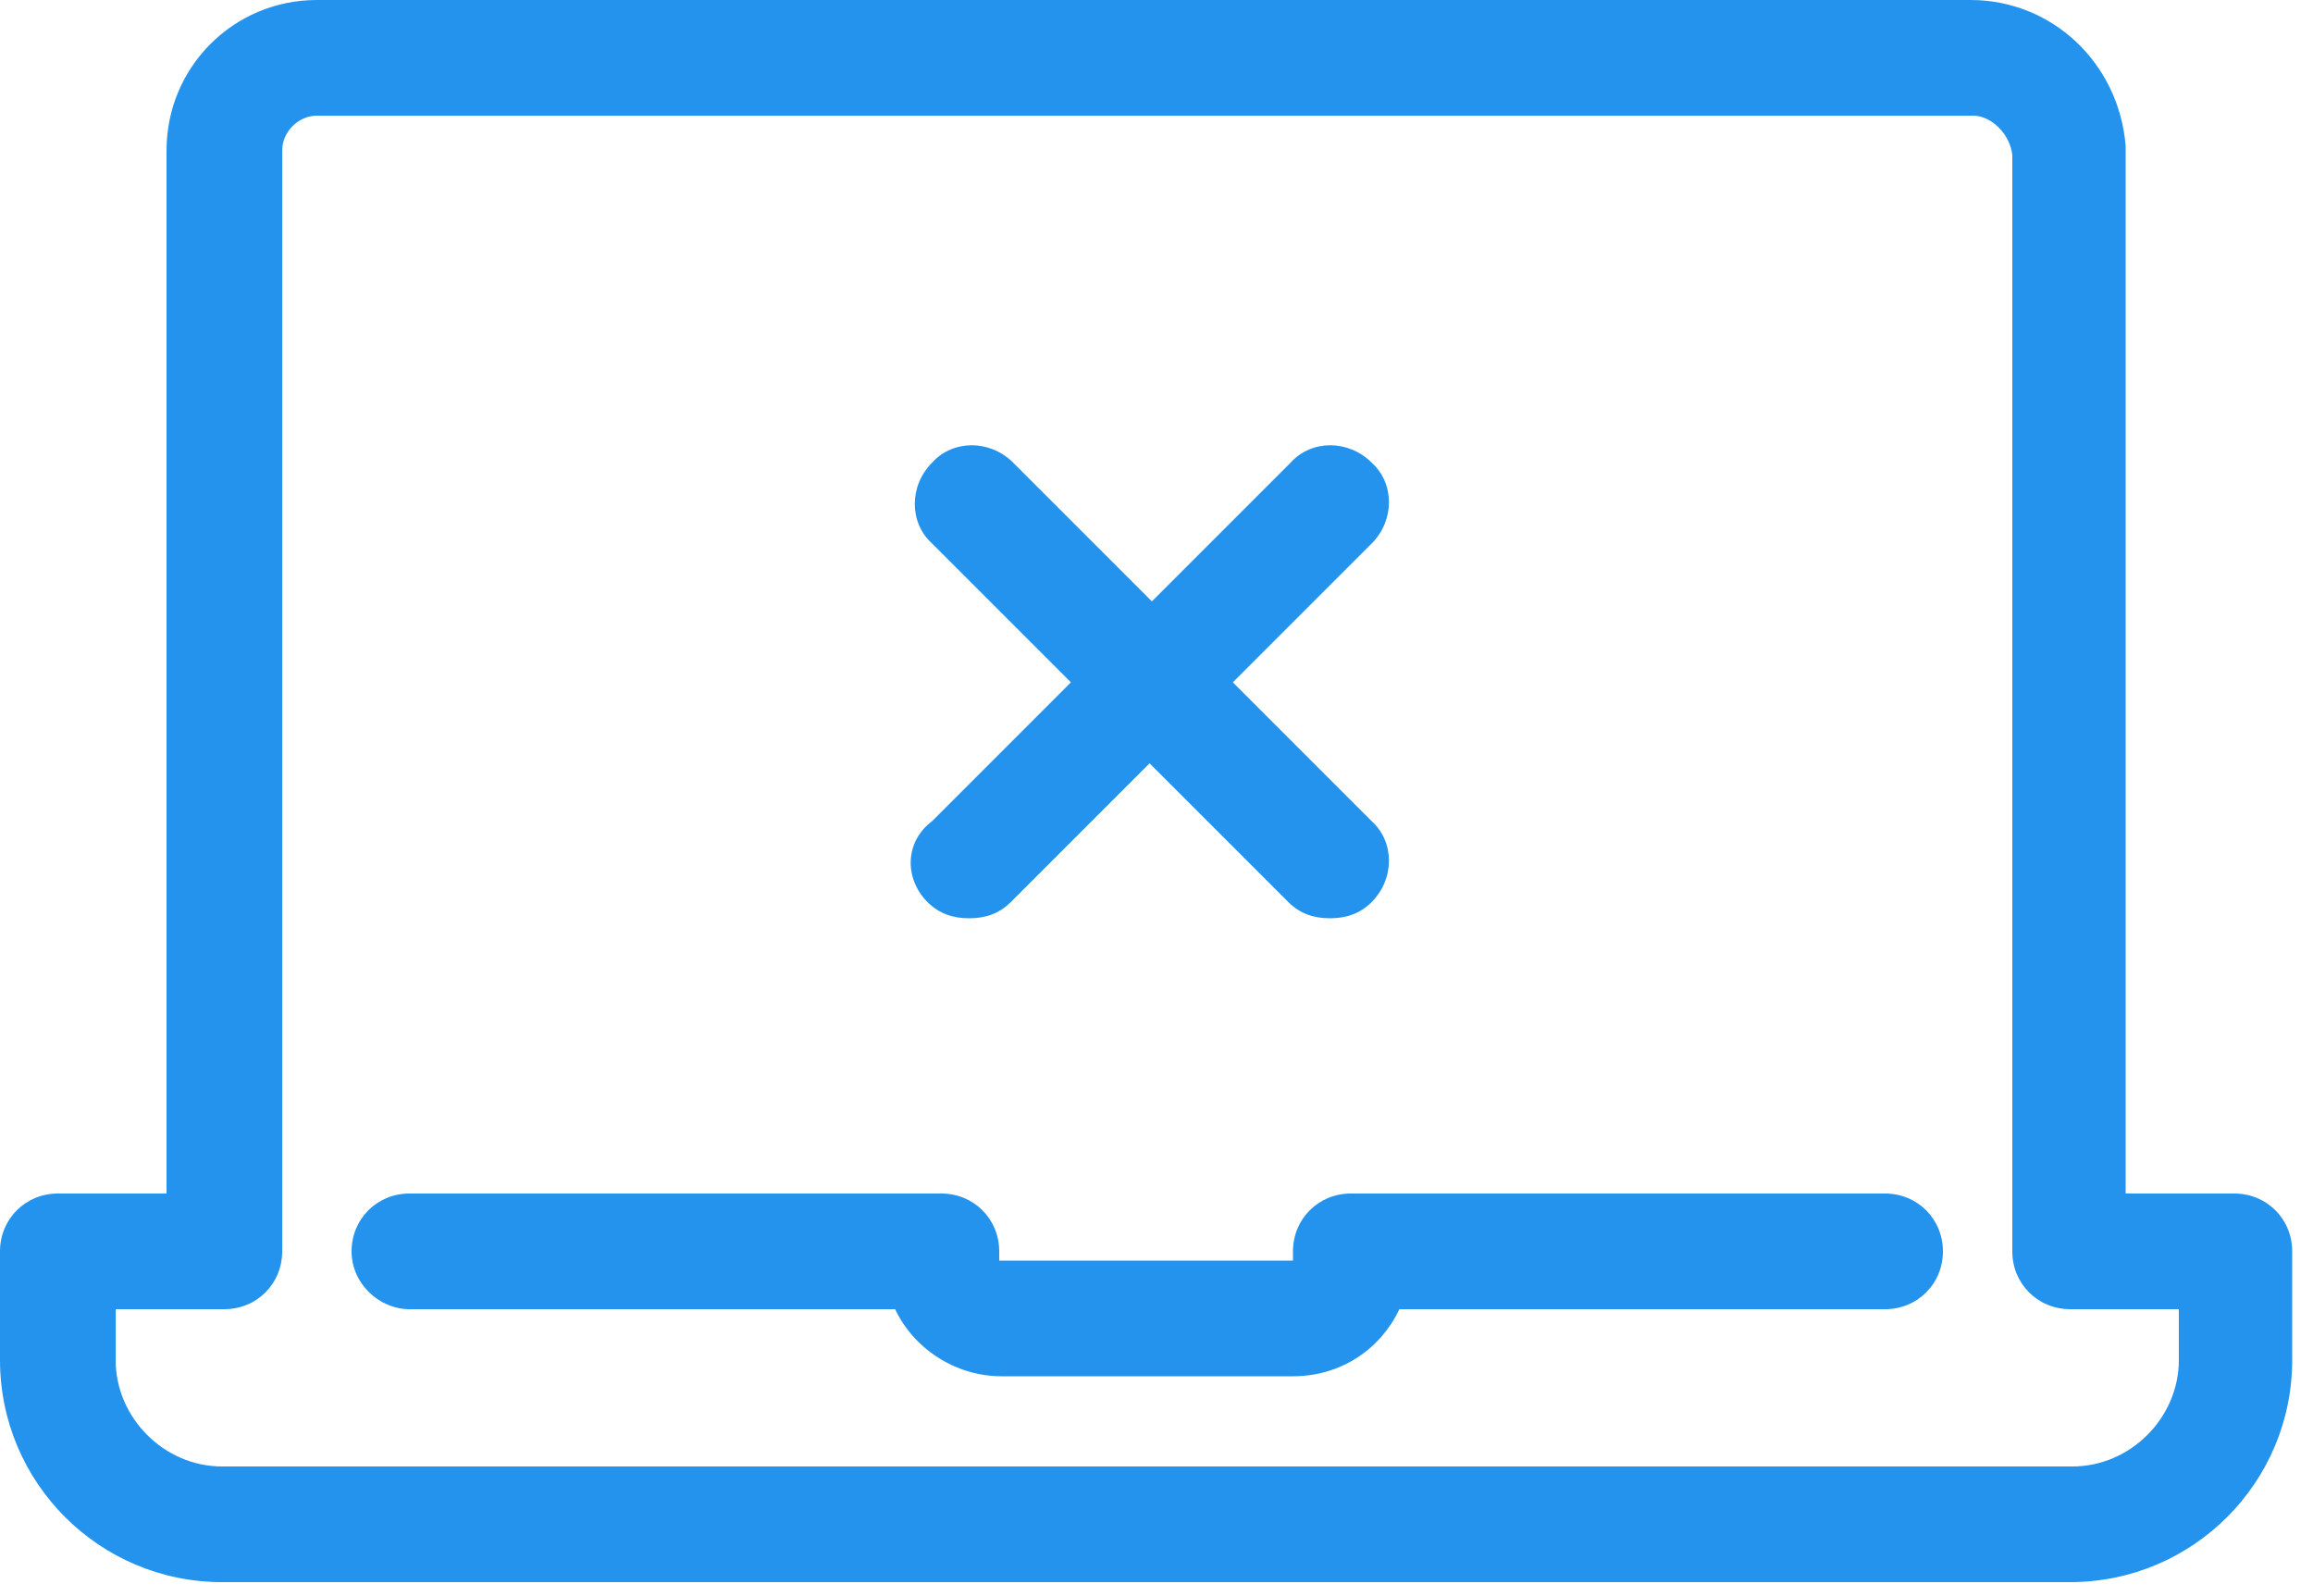 <?xml version="1.0" encoding="UTF-8"?>
<svg width="100px" height="69px" viewBox="0 0 100 69" version="1.1" xmlns="http://www.w3.org/2000/svg" xmlns:xlink="http://www.w3.org/1999/xlink">
    <!-- Generator: Sketch 50 (54983) - http://www.bohemiancoding.com/sketch -->
    <title>Shape</title>
    <desc>Created with Sketch.</desc>
    <defs></defs>
    <g id="Page-1" stroke="none" stroke-width="1" fill="none" fill-rule="evenodd">
        <g id="Dashboard-empty" transform="translate(-667, -247)" fill="#2393ED" fill-rule="nonzero">
            <g id="dashboard" transform="translate(505, 247)">
                <path d="M177.2,54.1 C177.2,52.7 178.3,51.6 179.7,51.6 L202.7,51.6 C204.1,51.6 205.2,52.7 205.2,54.1 L205.2,54.5 L217.9,54.5 L217.9,54.1 C217.9,52.7 219,51.6 220.4,51.6 L243.5,51.6 C244.9,51.6 246,52.7 246,54.1 C246,55.5 244.9,56.6 243.5,56.6 L222.5,56.6 C221.7,58.3 220,59.5 217.9,59.5 L205.3,59.5 C203.3,59.5 201.5,58.3 200.7,56.6 L179.7,56.6 C178.4,56.6 177.2,55.5 177.2,54.1 Z M162,58.8 L162,54.1 C162,52.7 163.1,51.6 164.5,51.6 L169.2,51.6 L169.2,6.5 C169.2,2.9 172.1,0 175.7,0 L247.2,0 C250.7,0 253.6,2.7 253.9,6.3 C253.9,6.4 253.9,6.5 253.9,6.5 L253.9,51.6 L258.6,51.6 C260,51.6 261.1,52.7 261.1,54.1 L261.1,58.8 C261.1,64.1 256.8,68.4 251.5,68.4 L171.6,68.4 C166.3,68.4 162,64.1 162,58.8 Z M167,58.8 C167,61.3 169.1,63.4 171.6,63.4 L251.6,63.4 C254.1,63.4 256.2,61.3 256.2,58.8 L256.2,56.6 L251.5,56.6 C250.1,56.6 249,55.5 249,54.1 L249,6.7 C248.9,5.8 248.1,5 247.3,5 L175.7,5 C174.9,5 174.2,5.7 174.2,6.5 L174.2,54.1 C174.2,55.5 173.1,56.6 171.7,56.6 L167,56.6 L167,58.8 Z M202.1,39 C202.6,39.5 203.2,39.7 203.9,39.7 C204.6,39.7 205.2,39.5 205.7,39 L211.7,33 L217.7,39 C218.2,39.5 218.8,39.7 219.5,39.7 C220.2,39.7 220.8,39.5 221.3,39 C222.3,38 222.3,36.4 221.3,35.5 L215.3,29.5 L221.3,23.5 C222.3,22.5 222.3,20.9 221.3,20 C220.3,19 218.7,19 217.8,20 L211.8,26 L205.8,20 C204.8,19 203.2,19 202.3,20 C201.3,21 201.3,22.6 202.3,23.5 L208.3,29.5 L202.3,35.5 C201.1,36.4 201.1,38 202.1,39 Z" id="Shape"></path>
            </g>
        </g>
    </g>
</svg>